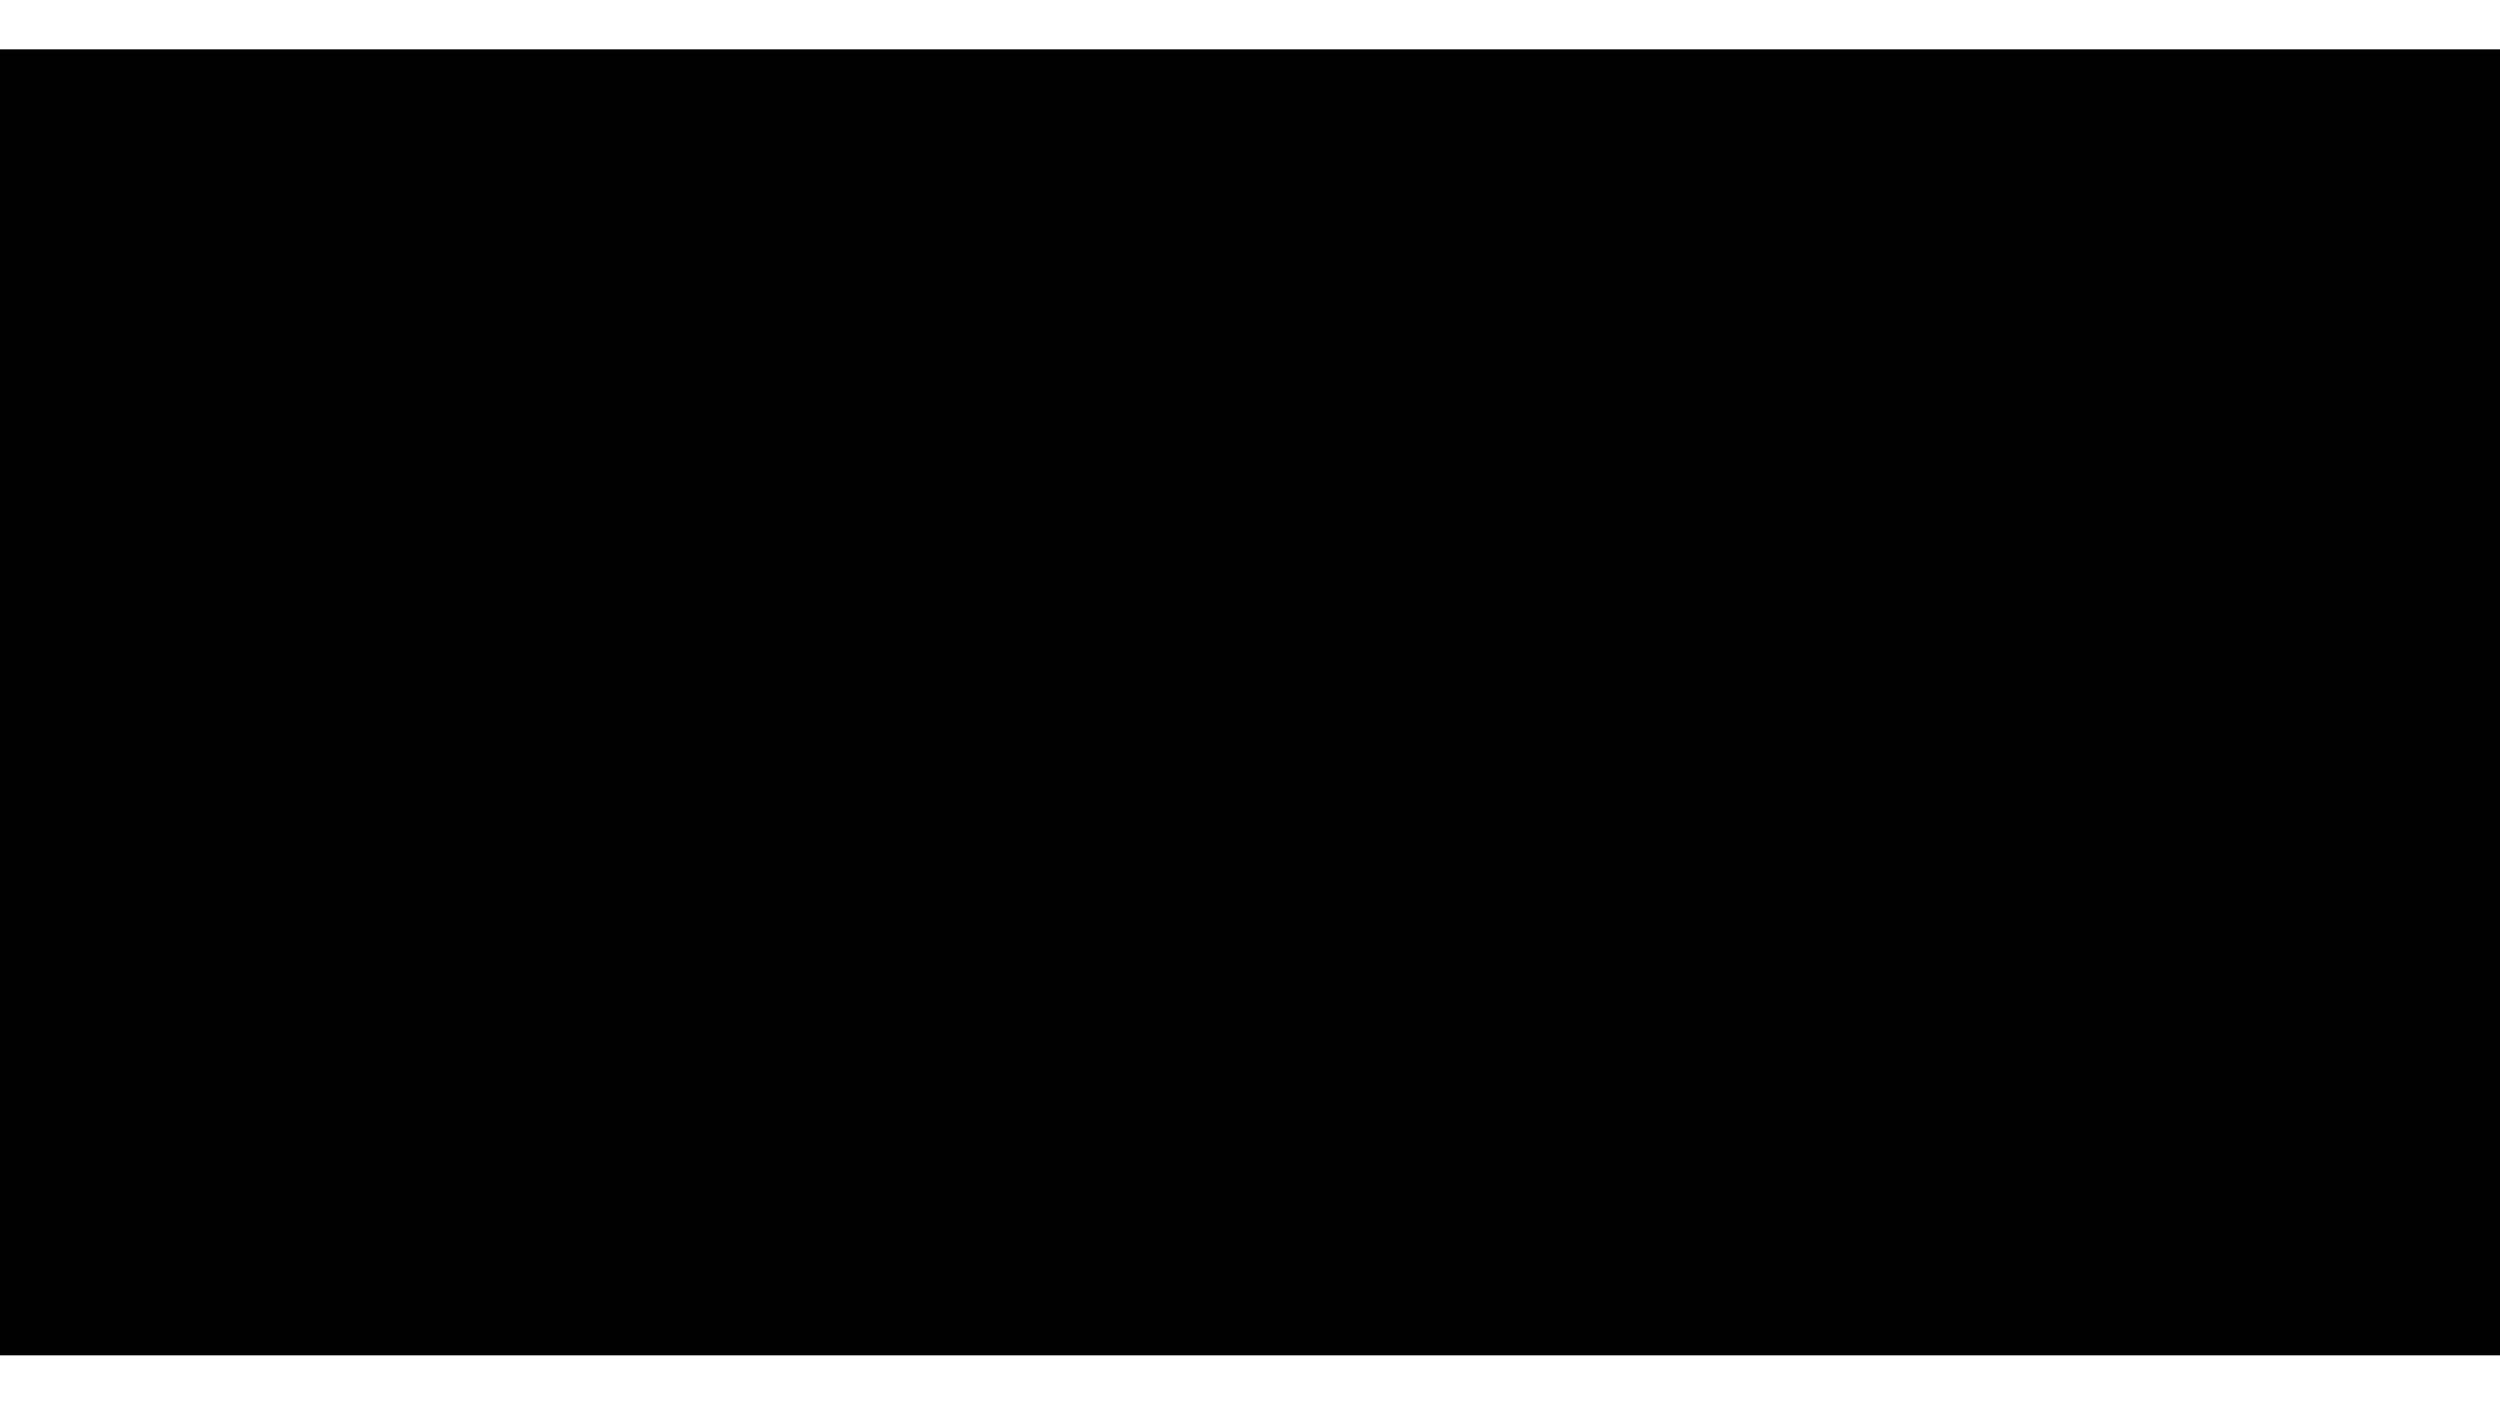 <?xml version="1.0" standalone="yes"?>
<svg xmlns="http://www.w3.org/2000/svg" width="1920" height="1080">
<rect width="100%" height="100%" fill="#808080" stroke="none"/>
<path style="fill:#ffffff; stroke:none;" d="M0 0L0 38L1920 38L1920 0L0 0z"/>
<path style="fill:#010101; stroke:none;" d="M0 38L0 1041L1920 1041L1920 38L0 38z"/>
<path style="fill:#ffffff; stroke:none;" d="M0 1041L0 1080L1920 1080L1920 1041L0 1041z"/>
</svg>
